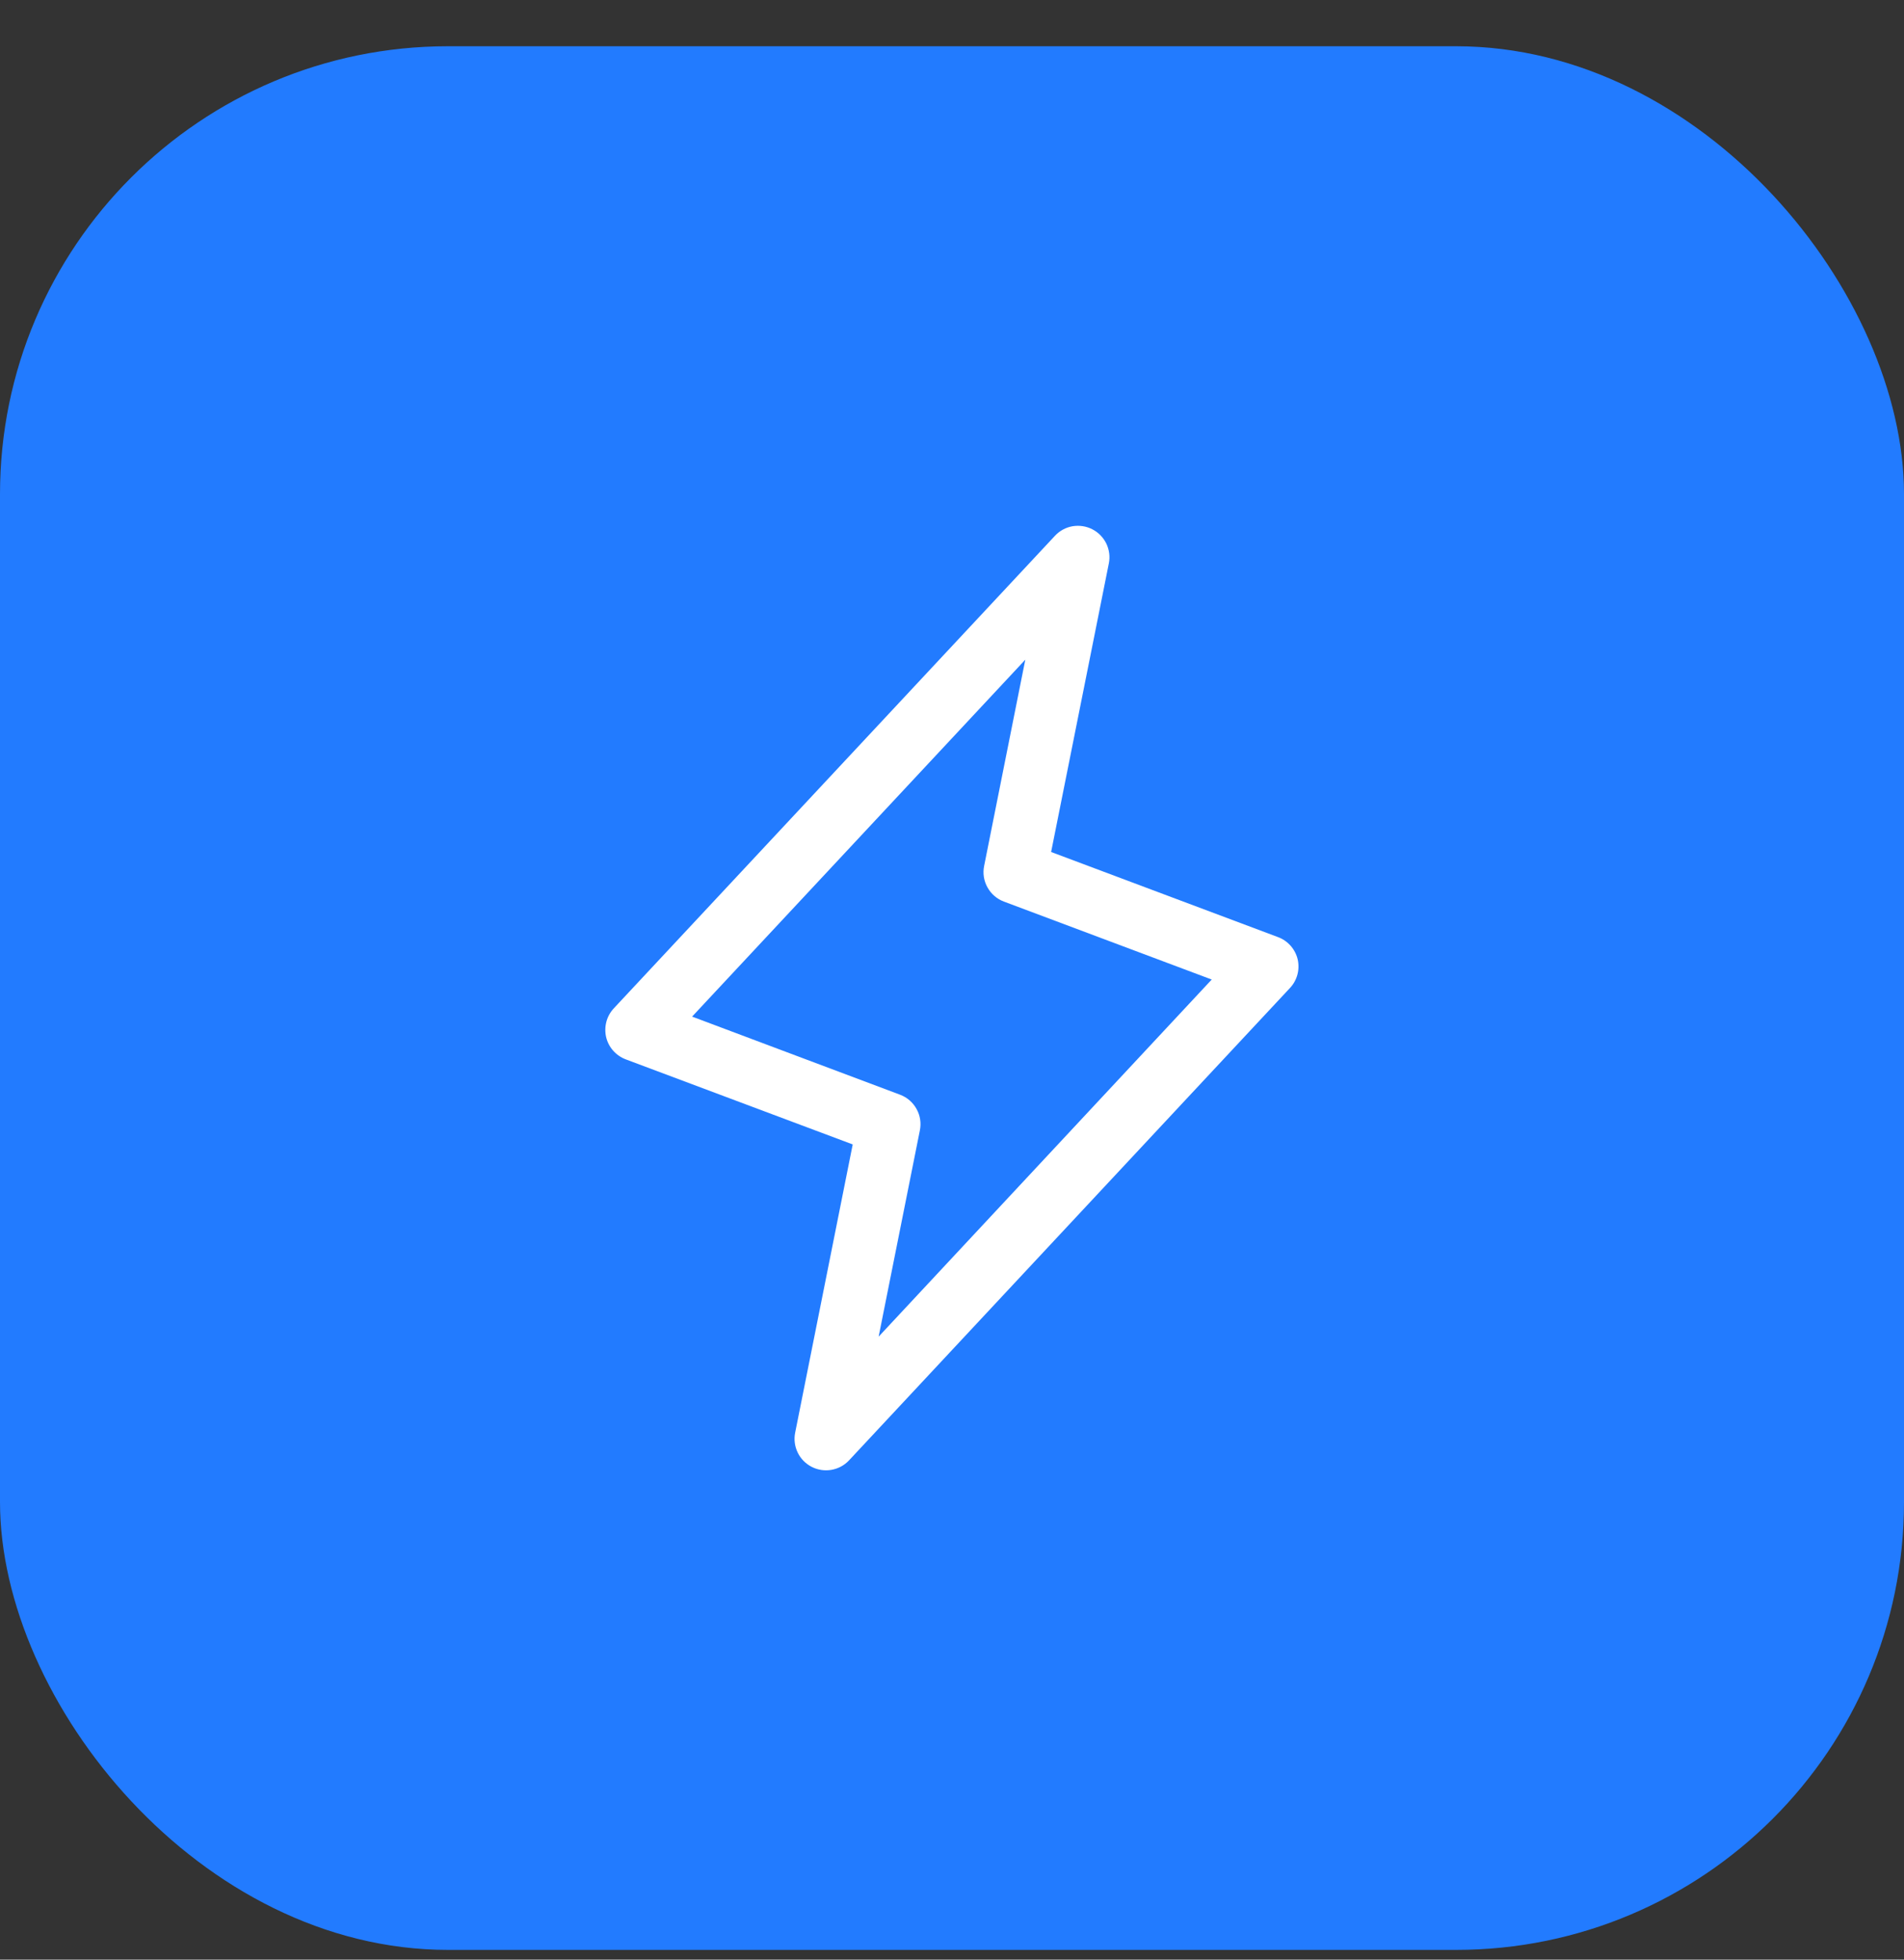 <svg width="34" height="35" viewBox="0 0 34 35" fill="none" xmlns="http://www.w3.org/2000/svg">
<rect x="0" y="0" width="34" height="35" fill="#333333" stroke="none"/>
<rect y="0.826" width="34" height="34" rx="8" fill="#227BFF"/>
<g clip-path="url(#clip0_600_628)">
<path d="M23.173 17.135C23.151 17.044 23.108 16.961 23.047 16.892C22.985 16.822 22.908 16.769 22.821 16.737L18.77 15.217L19.801 10.061C19.825 9.941 19.808 9.817 19.755 9.707C19.701 9.598 19.614 9.508 19.505 9.453C19.396 9.397 19.273 9.379 19.152 9.399C19.032 9.42 18.922 9.48 18.839 9.569L10.964 18.006C10.9 18.074 10.853 18.156 10.829 18.246C10.805 18.335 10.803 18.43 10.823 18.52C10.844 18.611 10.887 18.695 10.949 18.765C11.01 18.834 11.088 18.888 11.175 18.921L15.227 20.44L14.199 25.59C14.175 25.71 14.192 25.834 14.245 25.944C14.298 26.054 14.386 26.143 14.495 26.199C14.603 26.254 14.727 26.273 14.847 26.252C14.968 26.231 15.078 26.172 15.161 26.083L23.036 17.645C23.099 17.578 23.144 17.496 23.168 17.407C23.192 17.318 23.193 17.224 23.173 17.135ZM15.69 23.873L16.426 20.19C16.453 20.059 16.432 19.923 16.367 19.807C16.303 19.69 16.199 19.6 16.075 19.553L12.359 18.157L18.309 11.782L17.574 15.465C17.547 15.596 17.568 15.732 17.633 15.848C17.697 15.965 17.801 16.055 17.925 16.102L21.638 17.495L15.69 23.873Z" fill="white"/>
</g>
<defs>
<clipPath id="clip0_600_628">
<rect width="18" height="18" fill="white" transform="translate(8 8.826)"/>
</clipPath>
</defs>
</svg>
